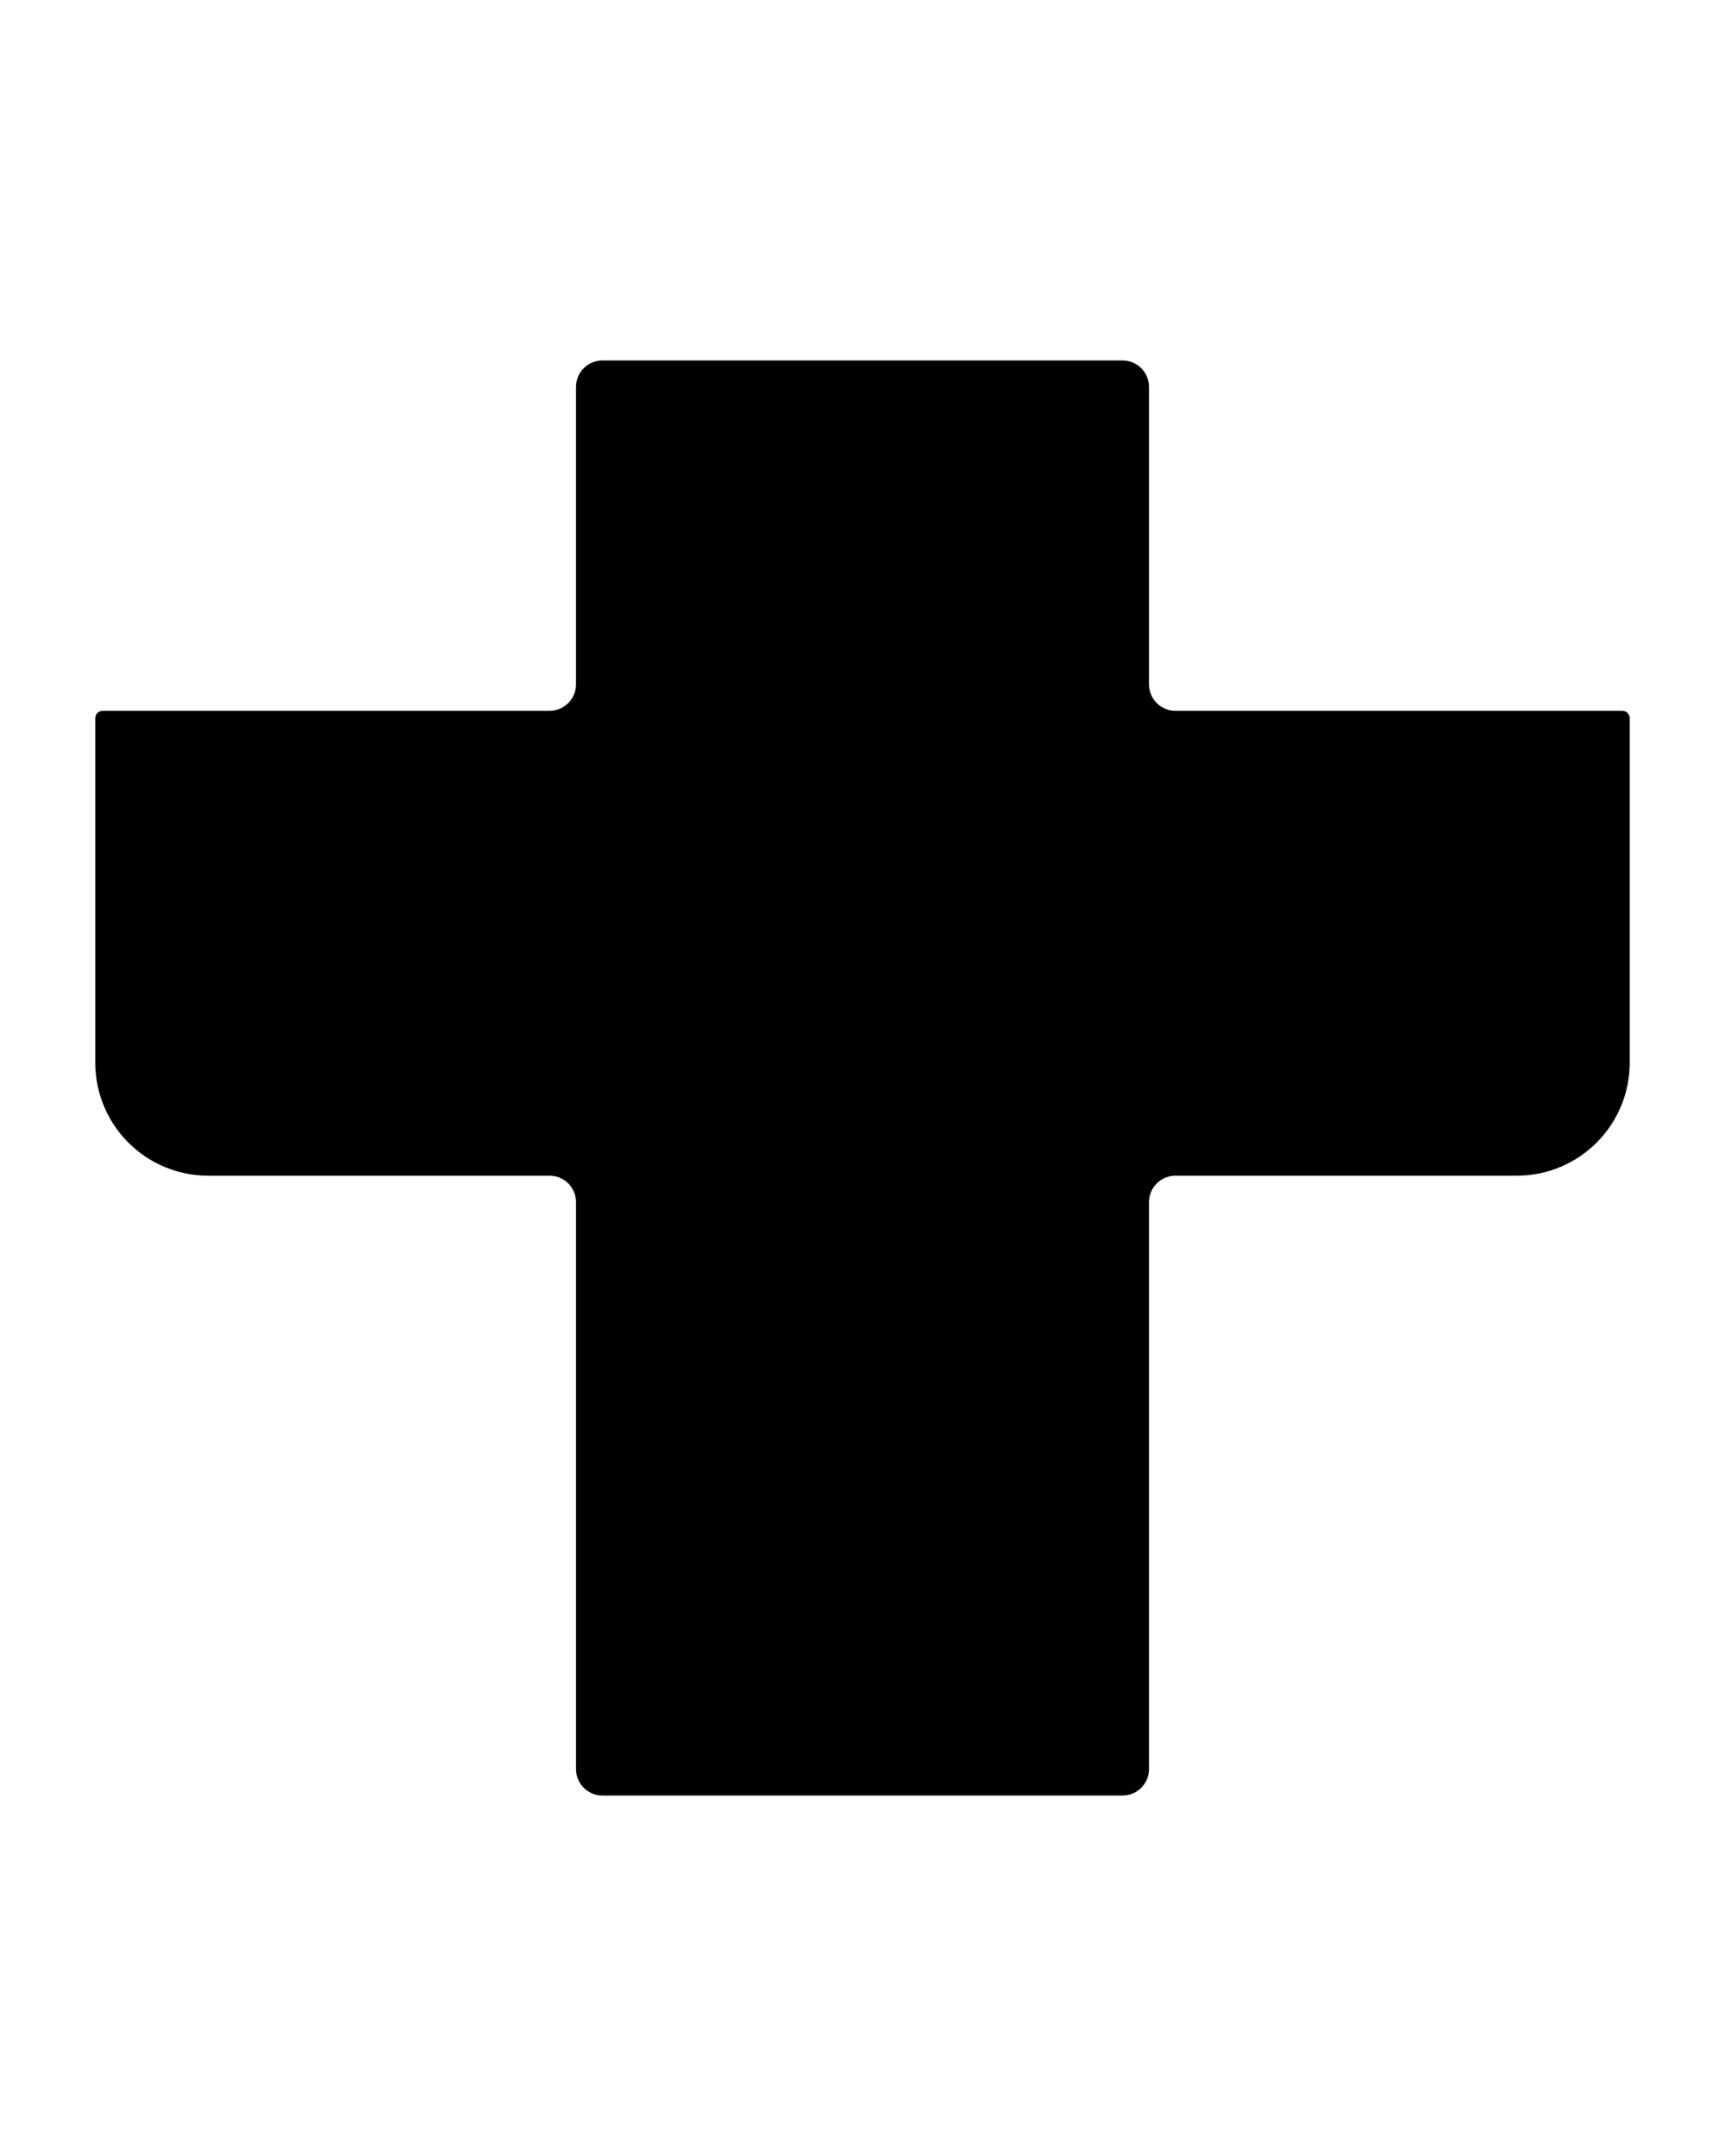 <?xml version="1.0" encoding="utf-8"?>
<!-- Generator: Adobe Illustrator 18.0.0, SVG Export Plug-In . SVG Version: 6.00 Build 0)  -->
<!DOCTYPE svg PUBLIC "-//W3C//DTD SVG 1.0//EN" "http://www.w3.org/TR/2001/REC-SVG-20010904/DTD/svg10.dtd">
<svg version="1.0" id="图层_1" xmlns="http://www.w3.org/2000/svg" xmlns:xlink="http://www.w3.org/1999/xlink" x="0px" y="0px"
	 viewBox="0 0 256 320" style="enable-background:new 0 0 256 320;" xml:space="preserve">
<style type="text/css">
	.st0{fill:#FFCE00;}
	.st1{opacity:0.5;}
</style>
<path id="XMLID_1422_" d="M240.762,105.5h-66.32c-2.168,0-3.925-1.757-3.925-3.925v-44.15c0-2.168-1.757-3.925-3.925-3.925H89.408
	c-2.168,0-3.925,1.757-3.925,3.925v44.15c0,2.168-1.757,3.925-3.925,3.925h-66.32c-0.605,0-1.095,0.49-1.095,1.095v51.143
	c0,9.257,7.505,16.762,16.762,16.762h50.654c2.168,0,3.925,1.757,3.925,3.925v84.15c0,2.168,1.757,3.925,3.925,3.925h77.183
	c2.168,0,3.925-1.757,3.925-3.925v-84.15c0-2.168,1.757-3.925,3.925-3.925h50.653c9.257,0,16.762-7.505,16.762-16.762v-51.143
	C241.857,105.99,241.367,105.5,240.762,105.5z"/>
</svg>

